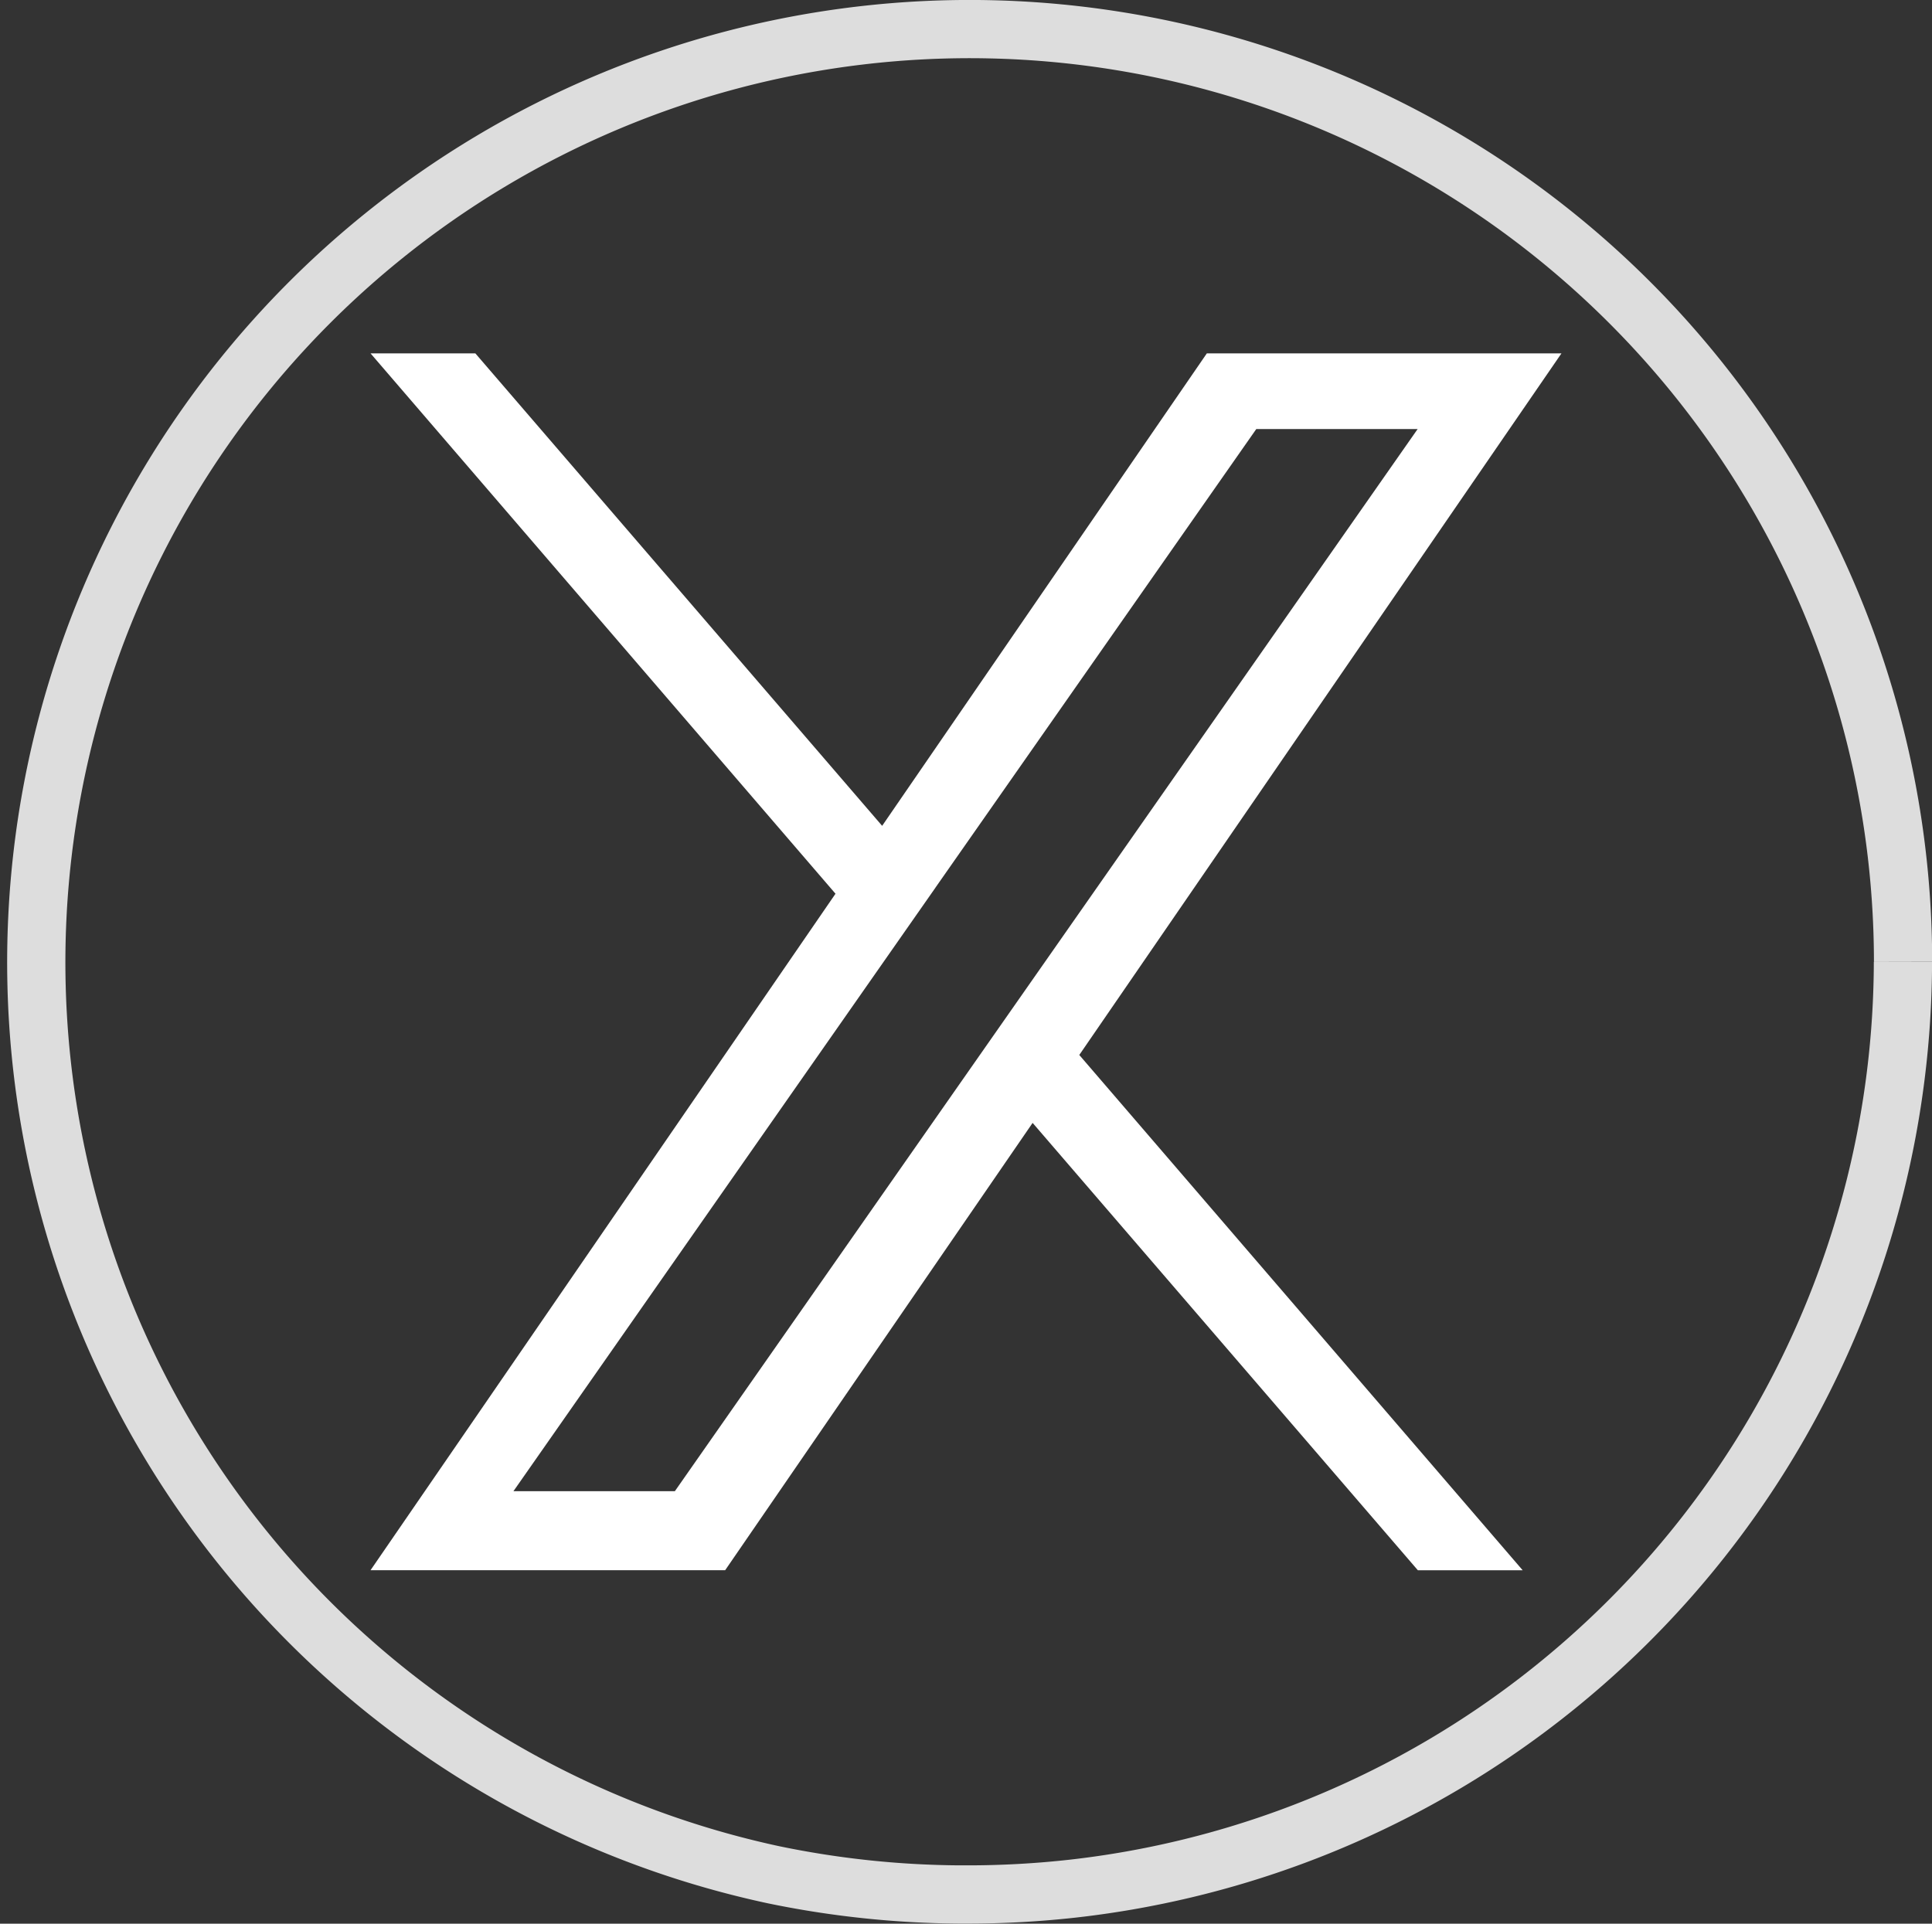 <svg xmlns="http://www.w3.org/2000/svg" width="33.178" height="33.04" viewBox="0 0 33.178 33.04">
  <rect x="0" y="0" width="33.178" height="33.04" fill="#333333" stroke="none"/>
  <g id="Twitter-black" transform="translate(0.5 0.5)">
    <path id="Path_85" data-name="Path 85" d="M2238.029,1092.291a16.055,16.055,0,0,1-14.257,15.917,16.314,16.314,0,0,1-1.833.1h-.119a16.206,16.206,0,0,1-3.189-.339,16.029,16.029,0,1,1,19.4-15.68" transform="translate(-2205.85 -1076.27)" fill="none" stroke="#ddd" stroke-width="1"/>
    <path id="logo" d="M12.172,12.051l7.614,8.85h-1.8L11.37,13.217,6.09,20.9H0L7.985,9.281,0,0H1.8L8.786,8.115,14.362,0h6.09L12.171,12.051ZM9.7,9.179l-.809,1.157L2.454,19.543H5.226l5.195-7.431.809-1.157L17.982,1.3H15.211L9.7,9.178Z" transform="translate(5.863 5.569)" fill="#fff"/>
  </g>
</svg>
